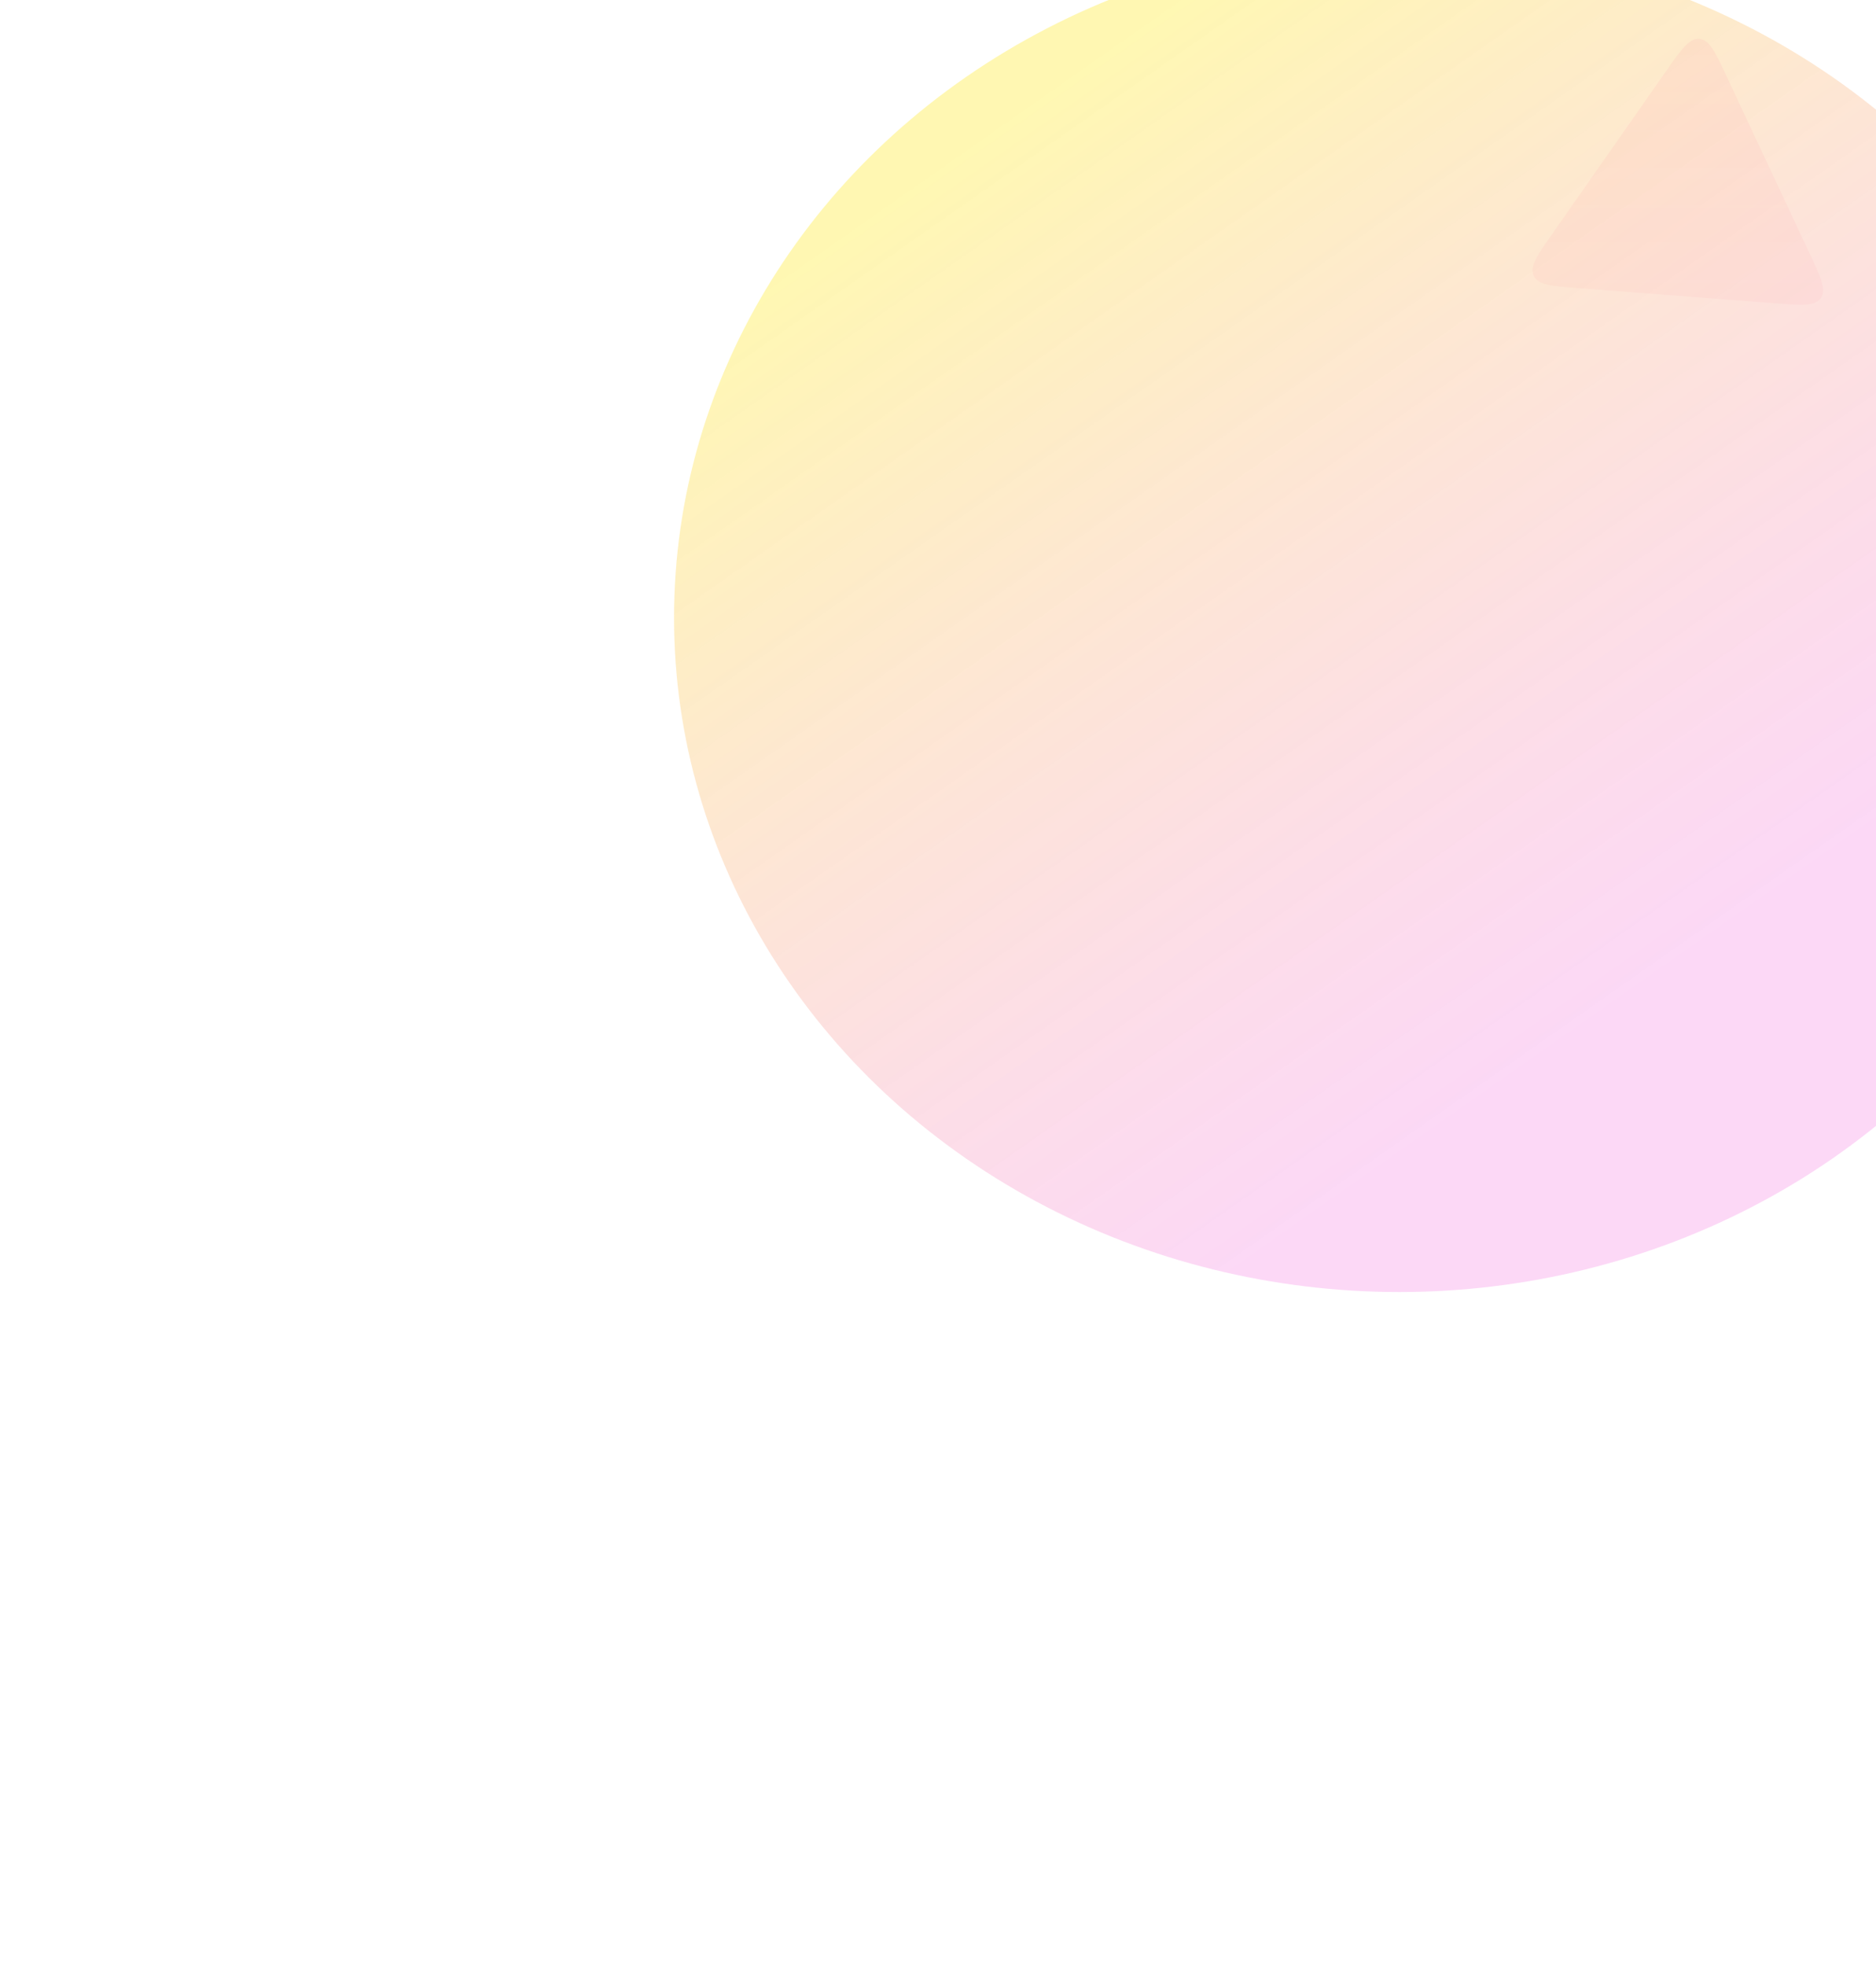 <svg width="963" height="1009" viewBox="0 0 963 1009" fill="none" xmlns="http://www.w3.org/2000/svg">
    <g filter="url(#filter0_f_0_1)">
        <ellipse cx="718.278" cy="317" rx="372.278" ry="346" fill="url(#paint0_linear_0_1)" />
    </g>
    <g opacity="0.2" filter="url(#filter1_b_0_1)">
        <path d="M855.266 36.491C863.198 25.159 867.164 19.493 872.336 19.94C877.507 20.387 880.442 26.649 886.312 39.174L928.899 130.046C934.729 142.485 937.644 148.705 934.704 152.959C931.765 157.212 924.917 156.685 911.219 155.632L810.457 147.878C796.497 146.804 789.517 146.267 787.283 141.542C785.048 136.816 789.063 131.081 797.091 119.61L855.266 36.491Z" fill="url(#paint1_linear_0_1)" />
    </g>
    <defs>
        <filter id="filter0_f_0_1" x="0.64" y="-374.36" width="1435.28" height="1382.72" filterUnits="userSpaceOnUse" color-interpolation-filters="sRGB">
            <feFlood flood-opacity="0" result="BackgroundImageFix" />
            <feBlend mode="normal" in="SourceGraphic" in2="BackgroundImageFix" result="shape" />
            <feGaussianBlur stdDeviation="172.68" result="effect1_foregroundBlur_0_1" />
        </filter>
        <filter id="filter1_b_0_1" x="756.67" y="-10.085" width="209.193" height="196.457" filterUnits="userSpaceOnUse" color-interpolation-filters="sRGB">
            <feFlood flood-opacity="0" result="BackgroundImageFix" />
            <feGaussianBlur in="BackgroundImage" stdDeviation="15" />
            <feComposite in2="SourceAlpha" operator="in" result="effect1_backgroundBlur_0_1" />
            <feBlend mode="normal" in="SourceGraphic" in2="effect1_backgroundBlur_0_1" result="shape" />
        </filter>
        <linearGradient id="paint0_linear_0_1" x1="395.335" y1="148.016" x2="713.796" y2="602.204" gradientUnits="userSpaceOnUse">
            <stop stop-color="#FFE600" stop-opacity="0.3" />
            <stop offset="1" stop-color="#EF3CD2" stop-opacity="0.2" />
        </linearGradient>
        <linearGradient id="paint1_linear_0_1" x1="860.5" y1="11" x2="860.5" y2="158" gradientUnits="userSpaceOnUse">
            <stop stop-color="#FF5B96" stop-opacity="0.4" />
            <stop offset="1" stop-color="#FF5B79" stop-opacity="0.25" />
        </linearGradient>
    </defs>
</svg>